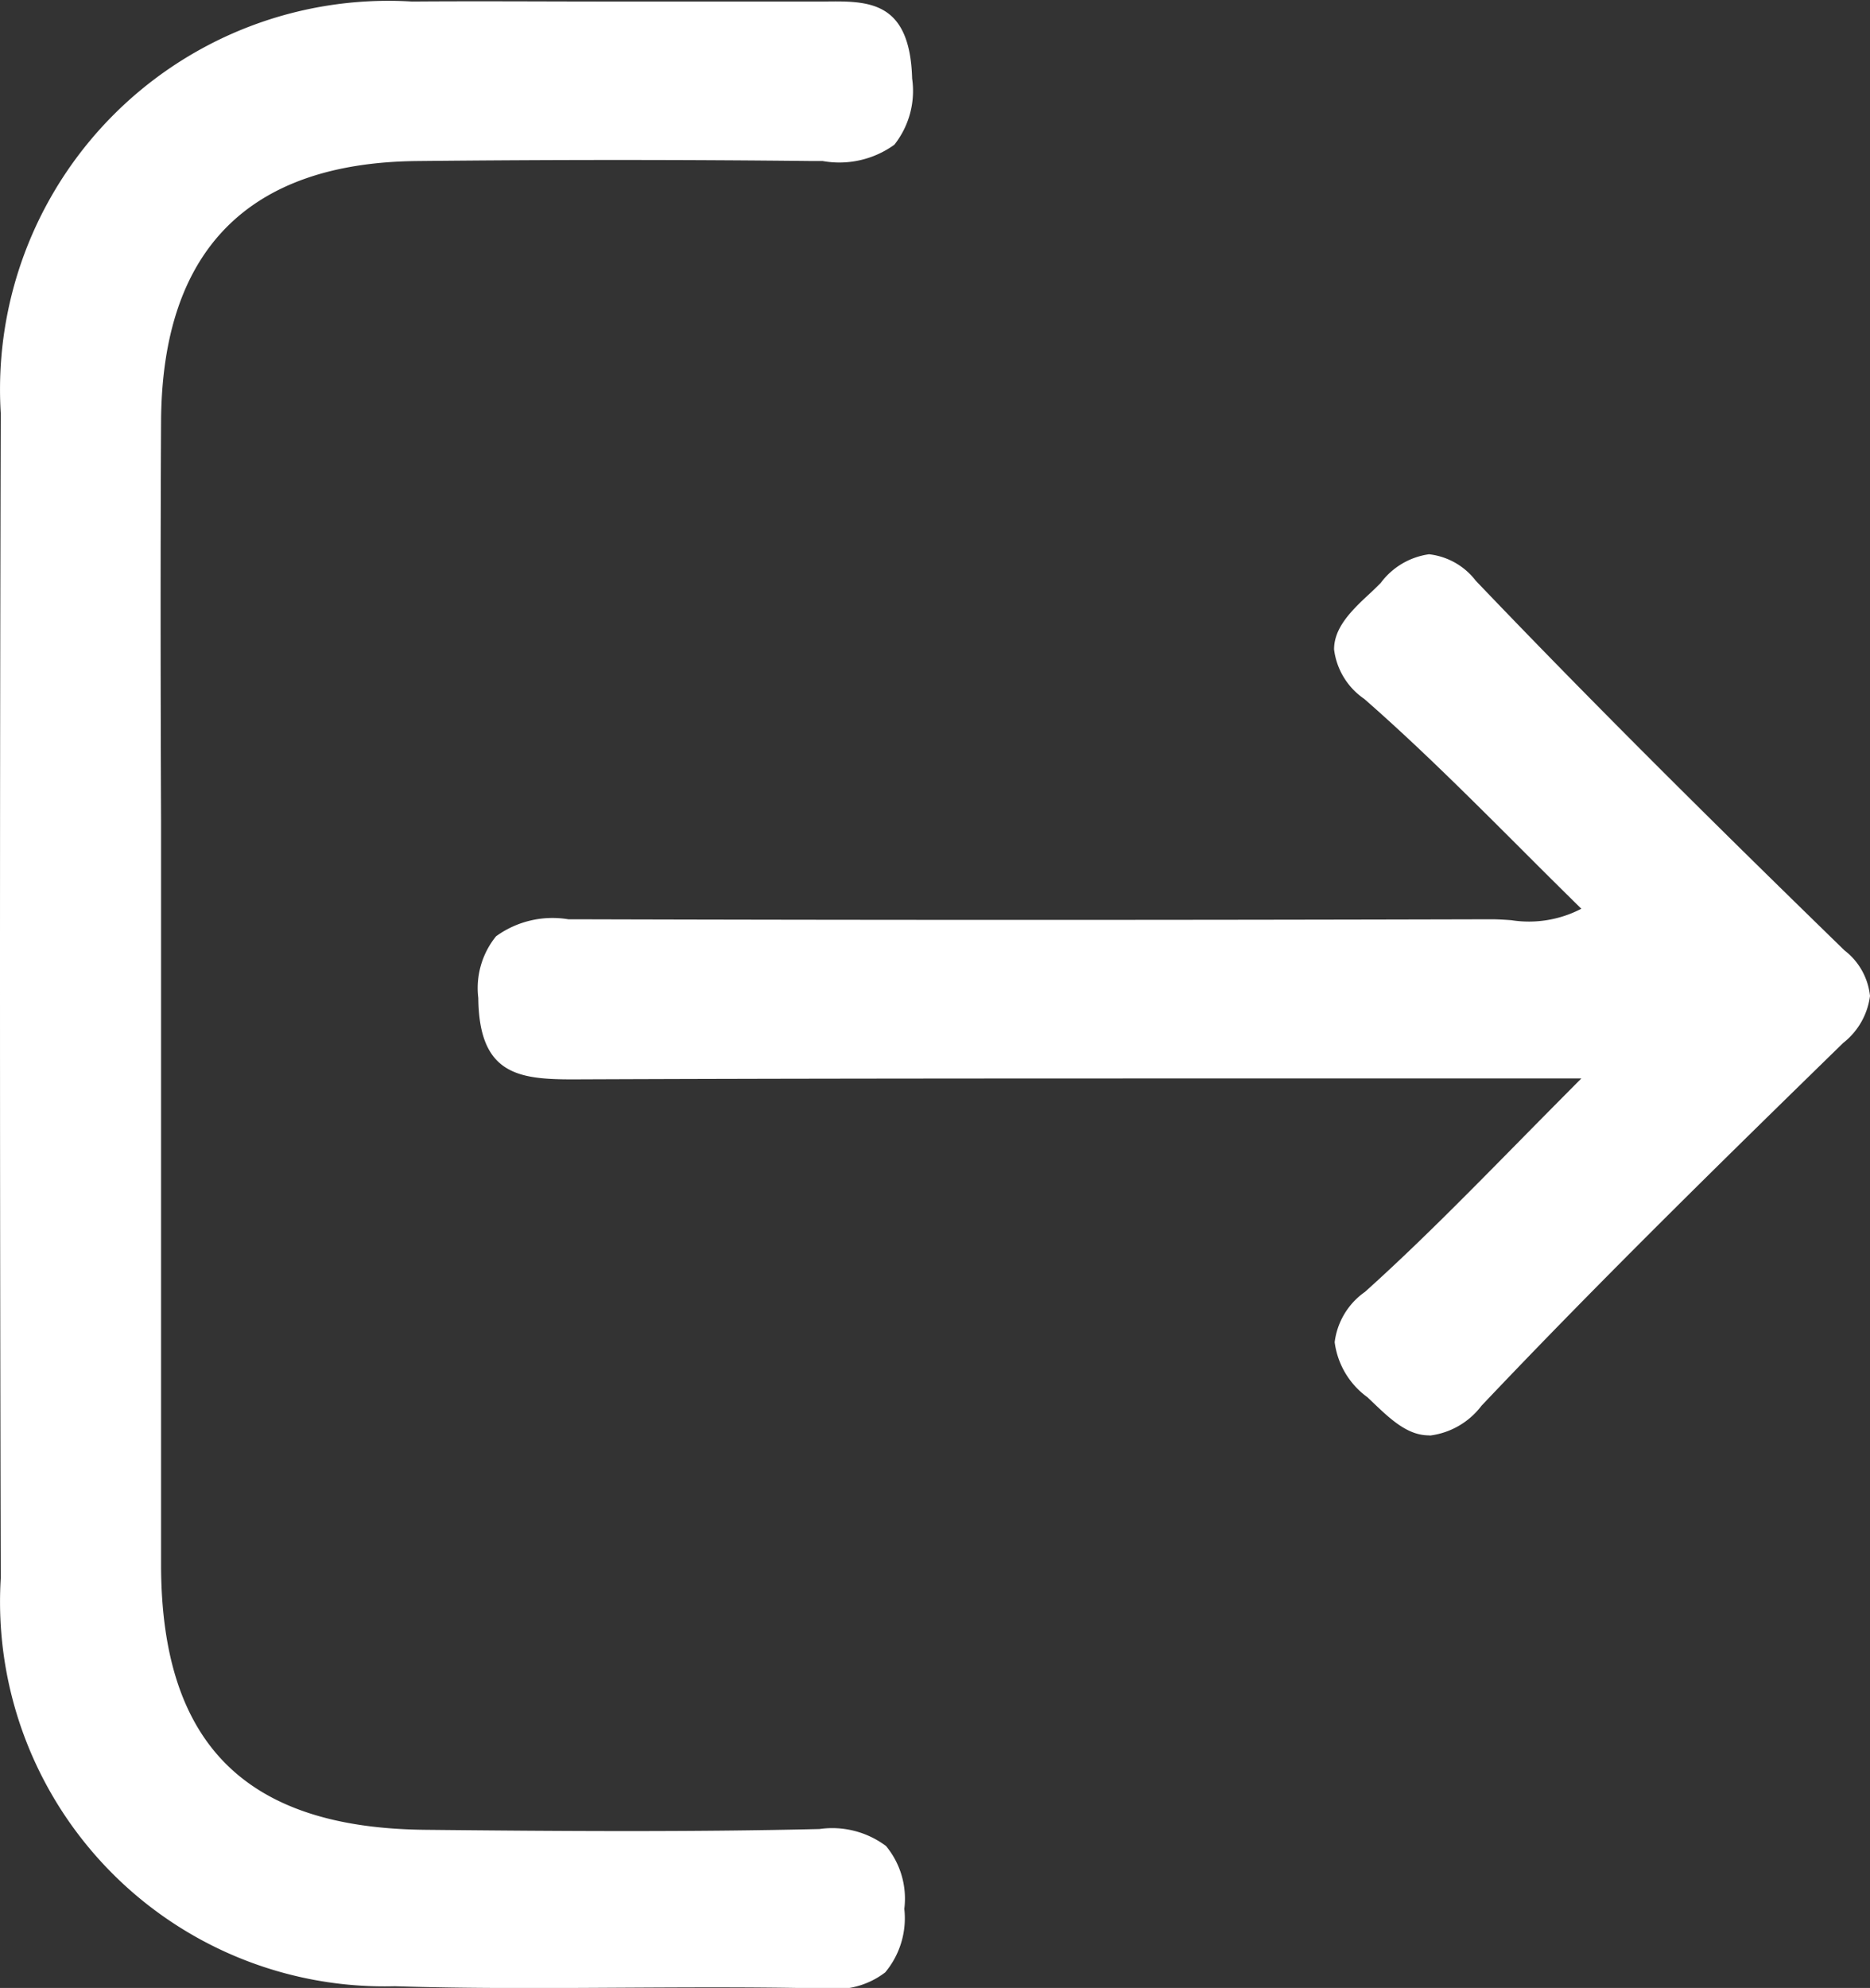<svg xmlns="http://www.w3.org/2000/svg" width="22" height="23.381" viewBox="0 0 22 23.381">
  <rect x="0" y="0" width="22" height="23.381" fill="#333333" stroke="none"/>
  <g id="Group_104" data-name="Group 104" transform="translate(-2775.385 -1770.014)">
    <g id="Group_100" data-name="Group 100" transform="translate(2775.385 1770.014)">
      <g id="Group_98" data-name="Group 98" transform="translate(0.114 0.114)">
        <path id="Path_56" data-name="Path 56" d="M2778.051,1782.571c0,2.245-.007,4.49,0,6.734.009,2.138,1.058,3.186,3.219,3.208,1.548.016,3.1.028,4.644-.009.627-.015.886.134.882.826s-.249.85-.886.836c-1.664-.037-3.33.028-4.992-.025a4.428,4.428,0,0,1-4.525-4.688q-.018-6.851,0-13.7a4.458,4.458,0,0,1,4.724-4.729c1.587-.013,3.174.007,4.76-.008.569-.005.986-.06,1.01.794.026.935-.451.858-1.058.851q-2.322-.025-4.644,0a2.839,2.839,0,0,0-3.134,3.178C2778.042,1778.081,2778.051,1780.326,2778.051,1782.571Z" transform="translate(-2776.385 -1771.014)" fill="#fff"/>
      </g>
      <g id="Group_99" data-name="Group 99" transform="translate(0)">
        <path id="Path_57" data-name="Path 57" d="M2785.093,1793.4h-.071c-.772-.017-1.558-.012-2.318-.008-.877.005-1.783.011-2.675-.017a4.523,4.523,0,0,1-4.635-4.8c-.012-4.853-.012-9.335,0-13.7a4.569,4.569,0,0,1,4.837-4.843c.776-.006,1.563,0,2.326,0,.8,0,1.623,0,2.434,0h.09c.519-.007,1.009-.014,1.035.906a1.02,1.02,0,0,1-.209.778,1.106,1.106,0,0,1-.843.192l-.121,0c-1.467-.016-2.986-.017-4.642,0-1.994.017-3.011,1.048-3.021,3.065-.008,1.566-.006,3.159,0,4.7q0,1.018,0,2.035h0q0,1.022,0,2.043c0,1.537,0,3.127,0,4.69.009,2.089,1,3.073,3.106,3.094,1.565.016,3.1.027,4.64-.009a1.055,1.055,0,0,1,.783.2.971.971,0,0,1,.215.739.993.993,0,0,1-.225.747A.954.954,0,0,1,2785.093,1793.4Zm-1.305-.24c.413,0,.828,0,1.24.012a.837.837,0,0,0,.614-.138.815.815,0,0,0,.156-.585.789.789,0,0,0-.147-.576.839.839,0,0,0-.619-.136c-1.546.036-3.081.025-4.648.009-2.232-.023-3.322-1.109-3.331-3.321-.007-1.564,0-3.154,0-4.692q0-1.022,0-2.043t0-2.035c0-1.54,0-3.133,0-4.7a2.947,2.947,0,0,1,3.247-3.291c1.658-.014,3.178-.013,4.646,0l.123,0c.291.005.543.01.677-.124a.843.843,0,0,0,.143-.612c-.02-.7-.281-.692-.8-.684h-.091c-.812.007-1.638.006-2.437,0-.761,0-1.549,0-2.323,0a4.356,4.356,0,0,0-4.612,4.616c-.013,4.366-.013,8.847,0,13.7a4.309,4.309,0,0,0,4.415,4.575c.887.028,1.792.022,2.666.017C2783.06,1793.157,2783.423,1793.155,2783.788,1793.155Z" transform="translate(-2775.385 -1770.014)" fill="#fff"/>
      </g>
    </g>
    <g id="Group_103" data-name="Group 103" transform="translate(2781.007 1776.531)">
      <g id="Group_101" data-name="Group 101" transform="translate(0.114 0.114)">
        <path id="Path_58" data-name="Path 58" d="M2838.854,1832.384c-.9-.883-1.746-1.77-2.662-2.573-.528-.462-.316-.717.067-1.07.343-.316.57-.705,1.093-.157,1.415,1.482,2.874,2.923,4.342,4.352.374.364.338.579-.015.924-1.439,1.4-2.877,2.812-4.259,4.271-.527.557-.783.28-1.182-.1s-.515-.637-.03-1.073c.879-.792,1.69-1.659,2.744-2.708h-1.591c-3.519,0-7.038-.011-10.557.01-.627,0-.985-.044-.995-.844-.01-.848.431-.811,1.012-.81q5.395.017,10.789,0A1.726,1.726,0,0,0,2838.854,1832.384Z" transform="translate(-2825.809 -1828.31)" fill="#fff"/>
      </g>
      <g id="Group_102" data-name="Group 102" transform="translate(0 0)">
        <path id="Path_59" data-name="Path 59" d="M2836,1837.675c-.258,0-.459-.194-.691-.417l-.034-.032a.949.949,0,0,1-.385-.647.85.85,0,0,1,.357-.592c.606-.545,1.172-1.119,1.826-1.783.229-.233.468-.474.719-.727h-4c-2.579,0-5.246,0-7.868.011-.644,0-1.1-.062-1.109-.957a.967.967,0,0,1,.209-.726,1.132,1.132,0,0,1,.85-.2h.068c3.466.01,7.1.01,10.788,0,.078,0,.16.005.239.011a1.334,1.334,0,0,0,.823-.135q-.35-.344-.692-.687c-.628-.627-1.221-1.22-1.862-1.781a.828.828,0,0,1-.355-.582c0-.248.188-.444.42-.657.045-.041.087-.083.129-.125a.854.854,0,0,1,.568-.337H2836a.805.805,0,0,1,.549.31c1.486,1.556,3.027,3.072,4.339,4.349a.776.776,0,0,1,.3.536.837.837,0,0,1-.315.552c-1.332,1.3-2.841,2.774-4.256,4.268a.9.9,0,0,1-.606.35Zm-4.88-4.429h7.222l-.2.194c-.324.323-.625.628-.912.919-.657.667-1.225,1.242-1.836,1.792-.19.171-.28.307-.282.427s.089.262.315.479l.034.033c.208.2.37.355.541.354a.718.718,0,0,0,.446-.279c1.417-1.5,2.928-2.973,4.262-4.275.173-.169.247-.285.247-.389s-.074-.219-.231-.373c-1.313-1.279-2.856-2.8-4.345-4.355a.619.619,0,0,0-.388-.239h0c-.135,0-.262.126-.408.271-.043.043-.088.087-.135.13-.191.176-.348.333-.346.487,0,.116.092.252.277.413.646.566,1.243,1.161,1.874,1.791.261.261.524.523.793.786l.1.1-.112.079a1.49,1.49,0,0,1-1.086.25c-.078-.005-.151-.009-.223-.01-3.692.012-7.322.012-10.789,0h-.068c-.309,0-.553,0-.687.132a.782.782,0,0,0-.143.562c.009.707.277.735.88.732C2827.645,1833.248,2829.391,1833.246,2831.119,1833.246Z" transform="translate(-2824.81 -1827.31)" fill="#fff"/>
      </g>
    </g>
  </g>
</svg>
